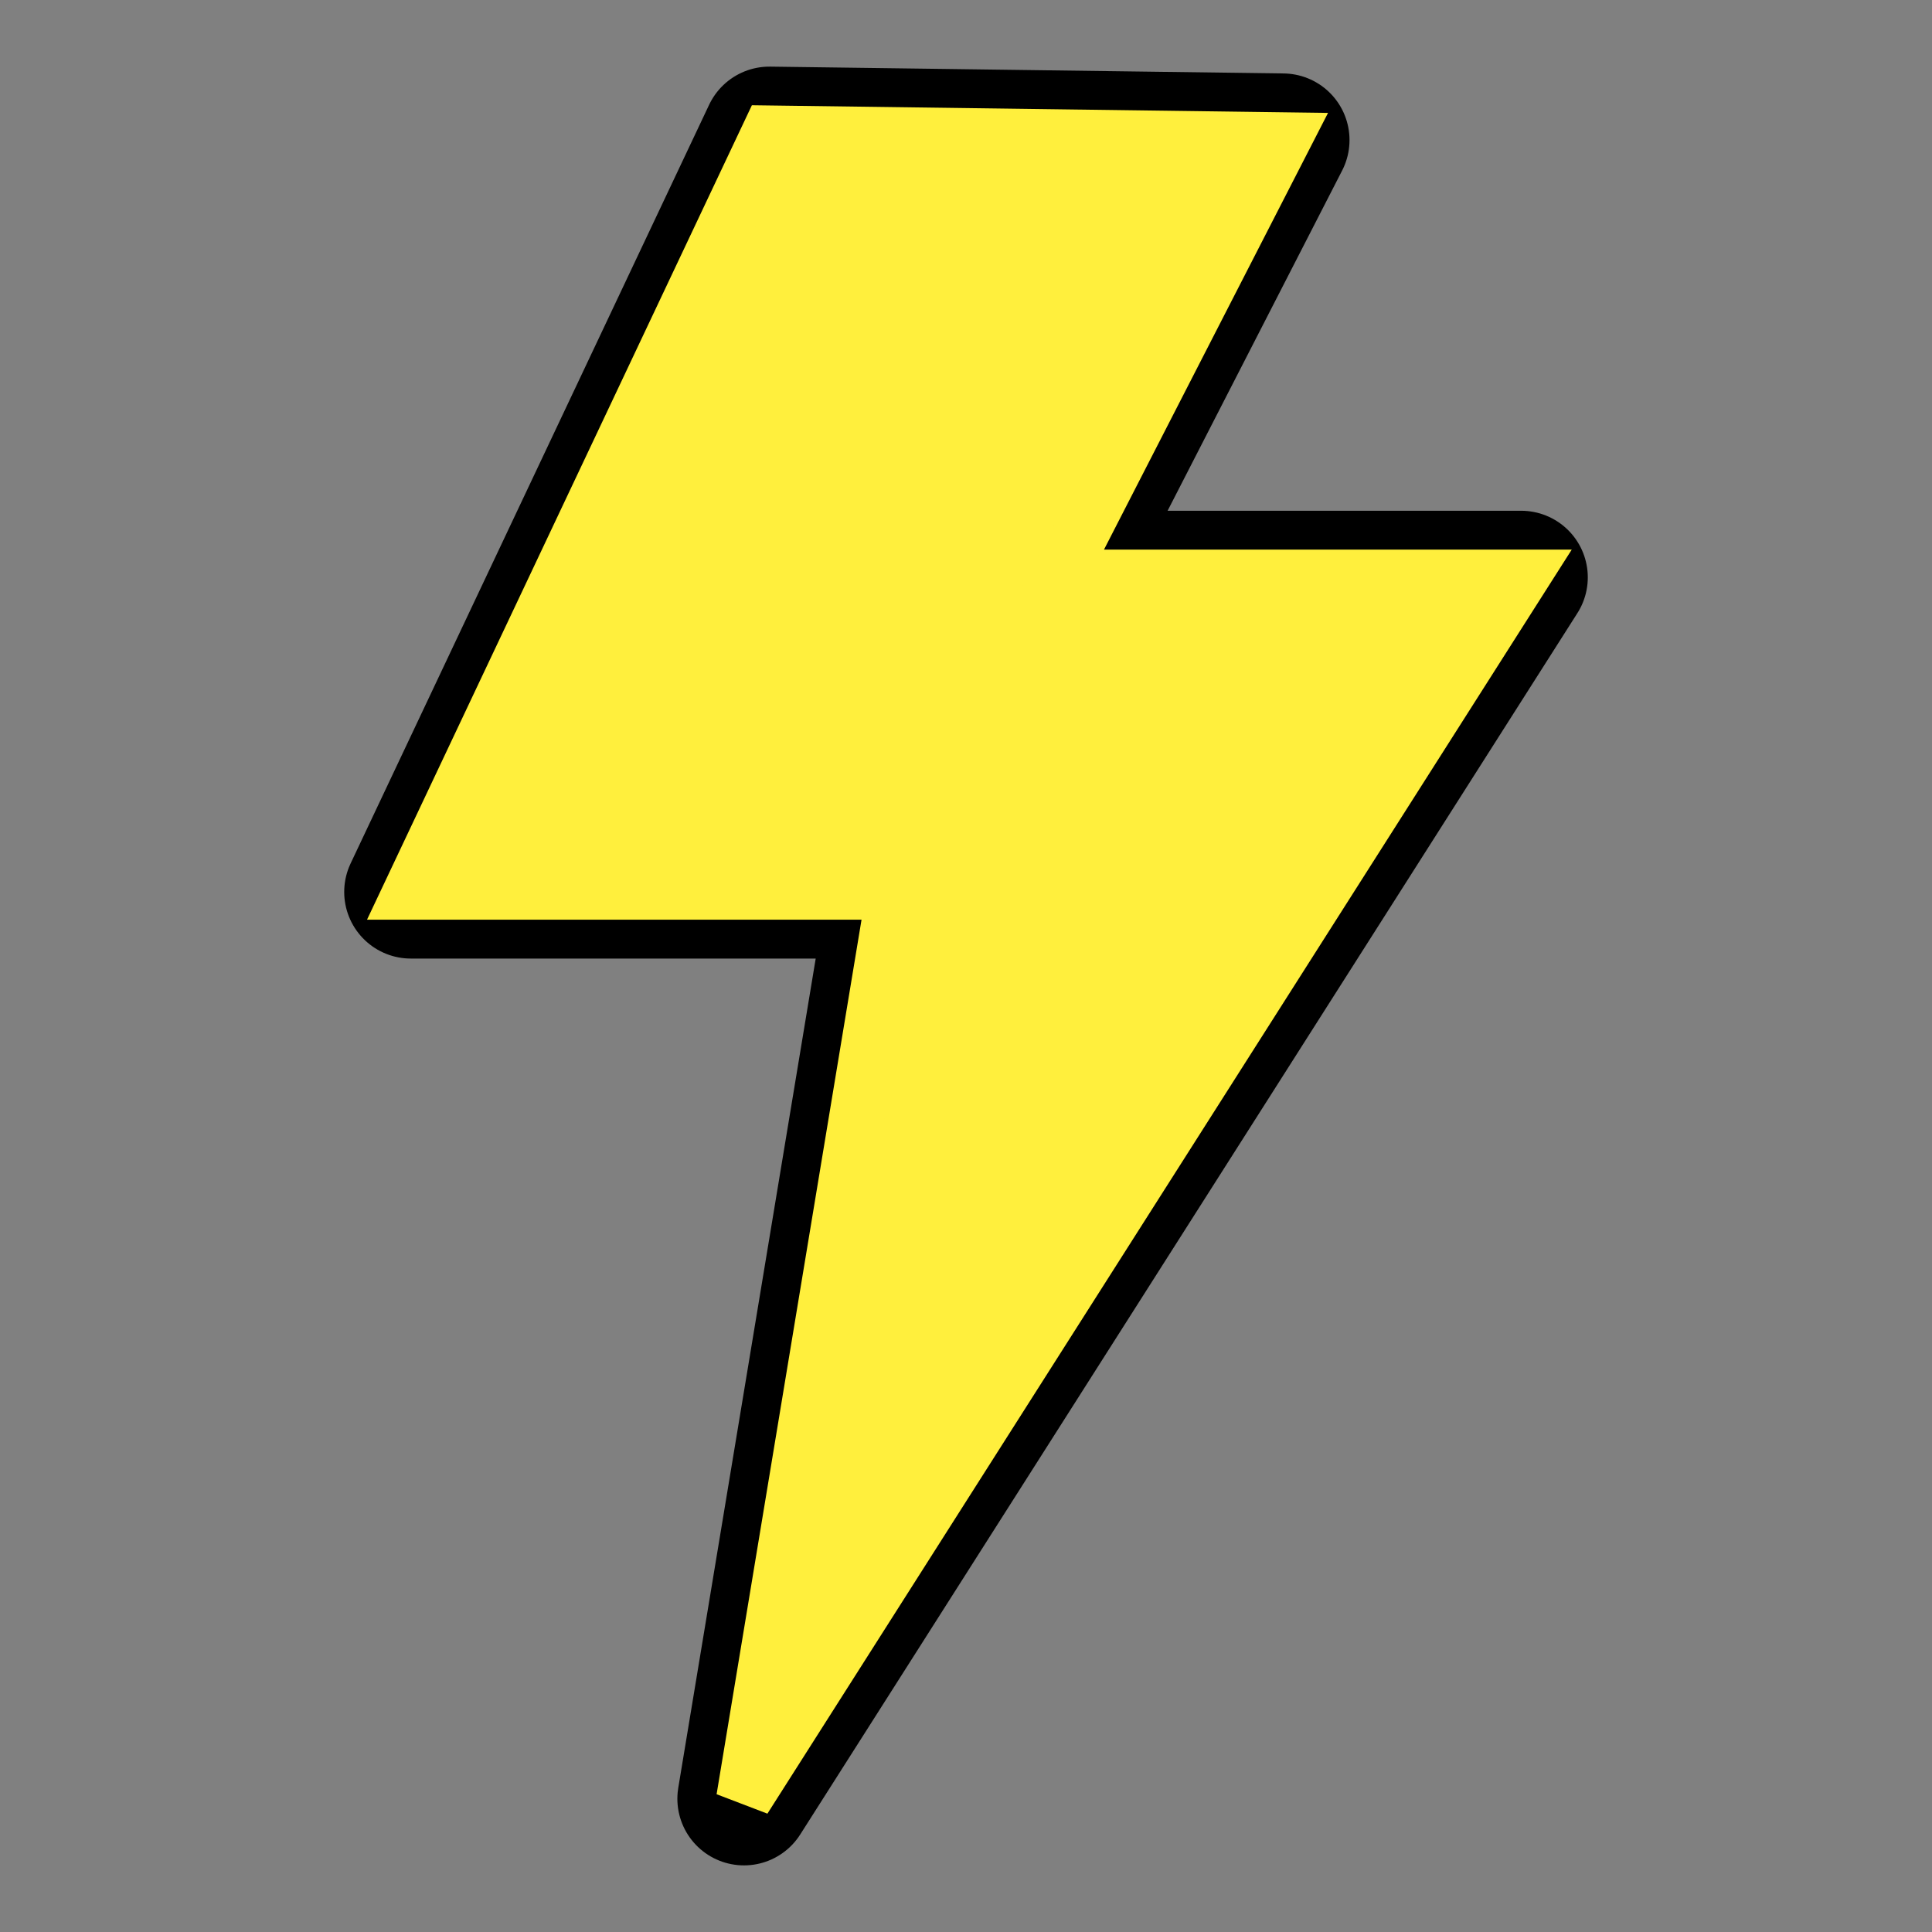 <svg fill="#ffef3d" version="1.1" id="Capa_1"
  xmlns="http://www.w3.org/2000/svg"
  xmlns:xlink="http://www.w3.org/1999/xlink" viewBox="-2.4 -2.4 34.80 34.80" xml:space="preserve" stroke="#ffef3d">
  <rect x="-2.4" y="-2.4" width="34.80" height="34.80" fill="#808080" stroke="none"/>
  <g id="SVGRepo_bgCarrier" stroke-width="0"></g>
  <g id="SVGRepo_tracerCarrier" stroke-linecap="round" stroke-linejoin="round" stroke="#000000" stroke-width="2.4">
    <g>
      <path d="M11.001,30l2.707-16.334H5L11.458,0l9.25,0.123L16.667,8H25L11.001,30z"></path>
    </g>
  </g>
  <g id="SVGRepo_iconCarrier">
    <g>
      <path d="M11.001,30l2.707-16.334H5L11.458,0l9.25,0.123L16.667,8H25L11.001,30z"></path>
    </g>
  </g>
</svg>
